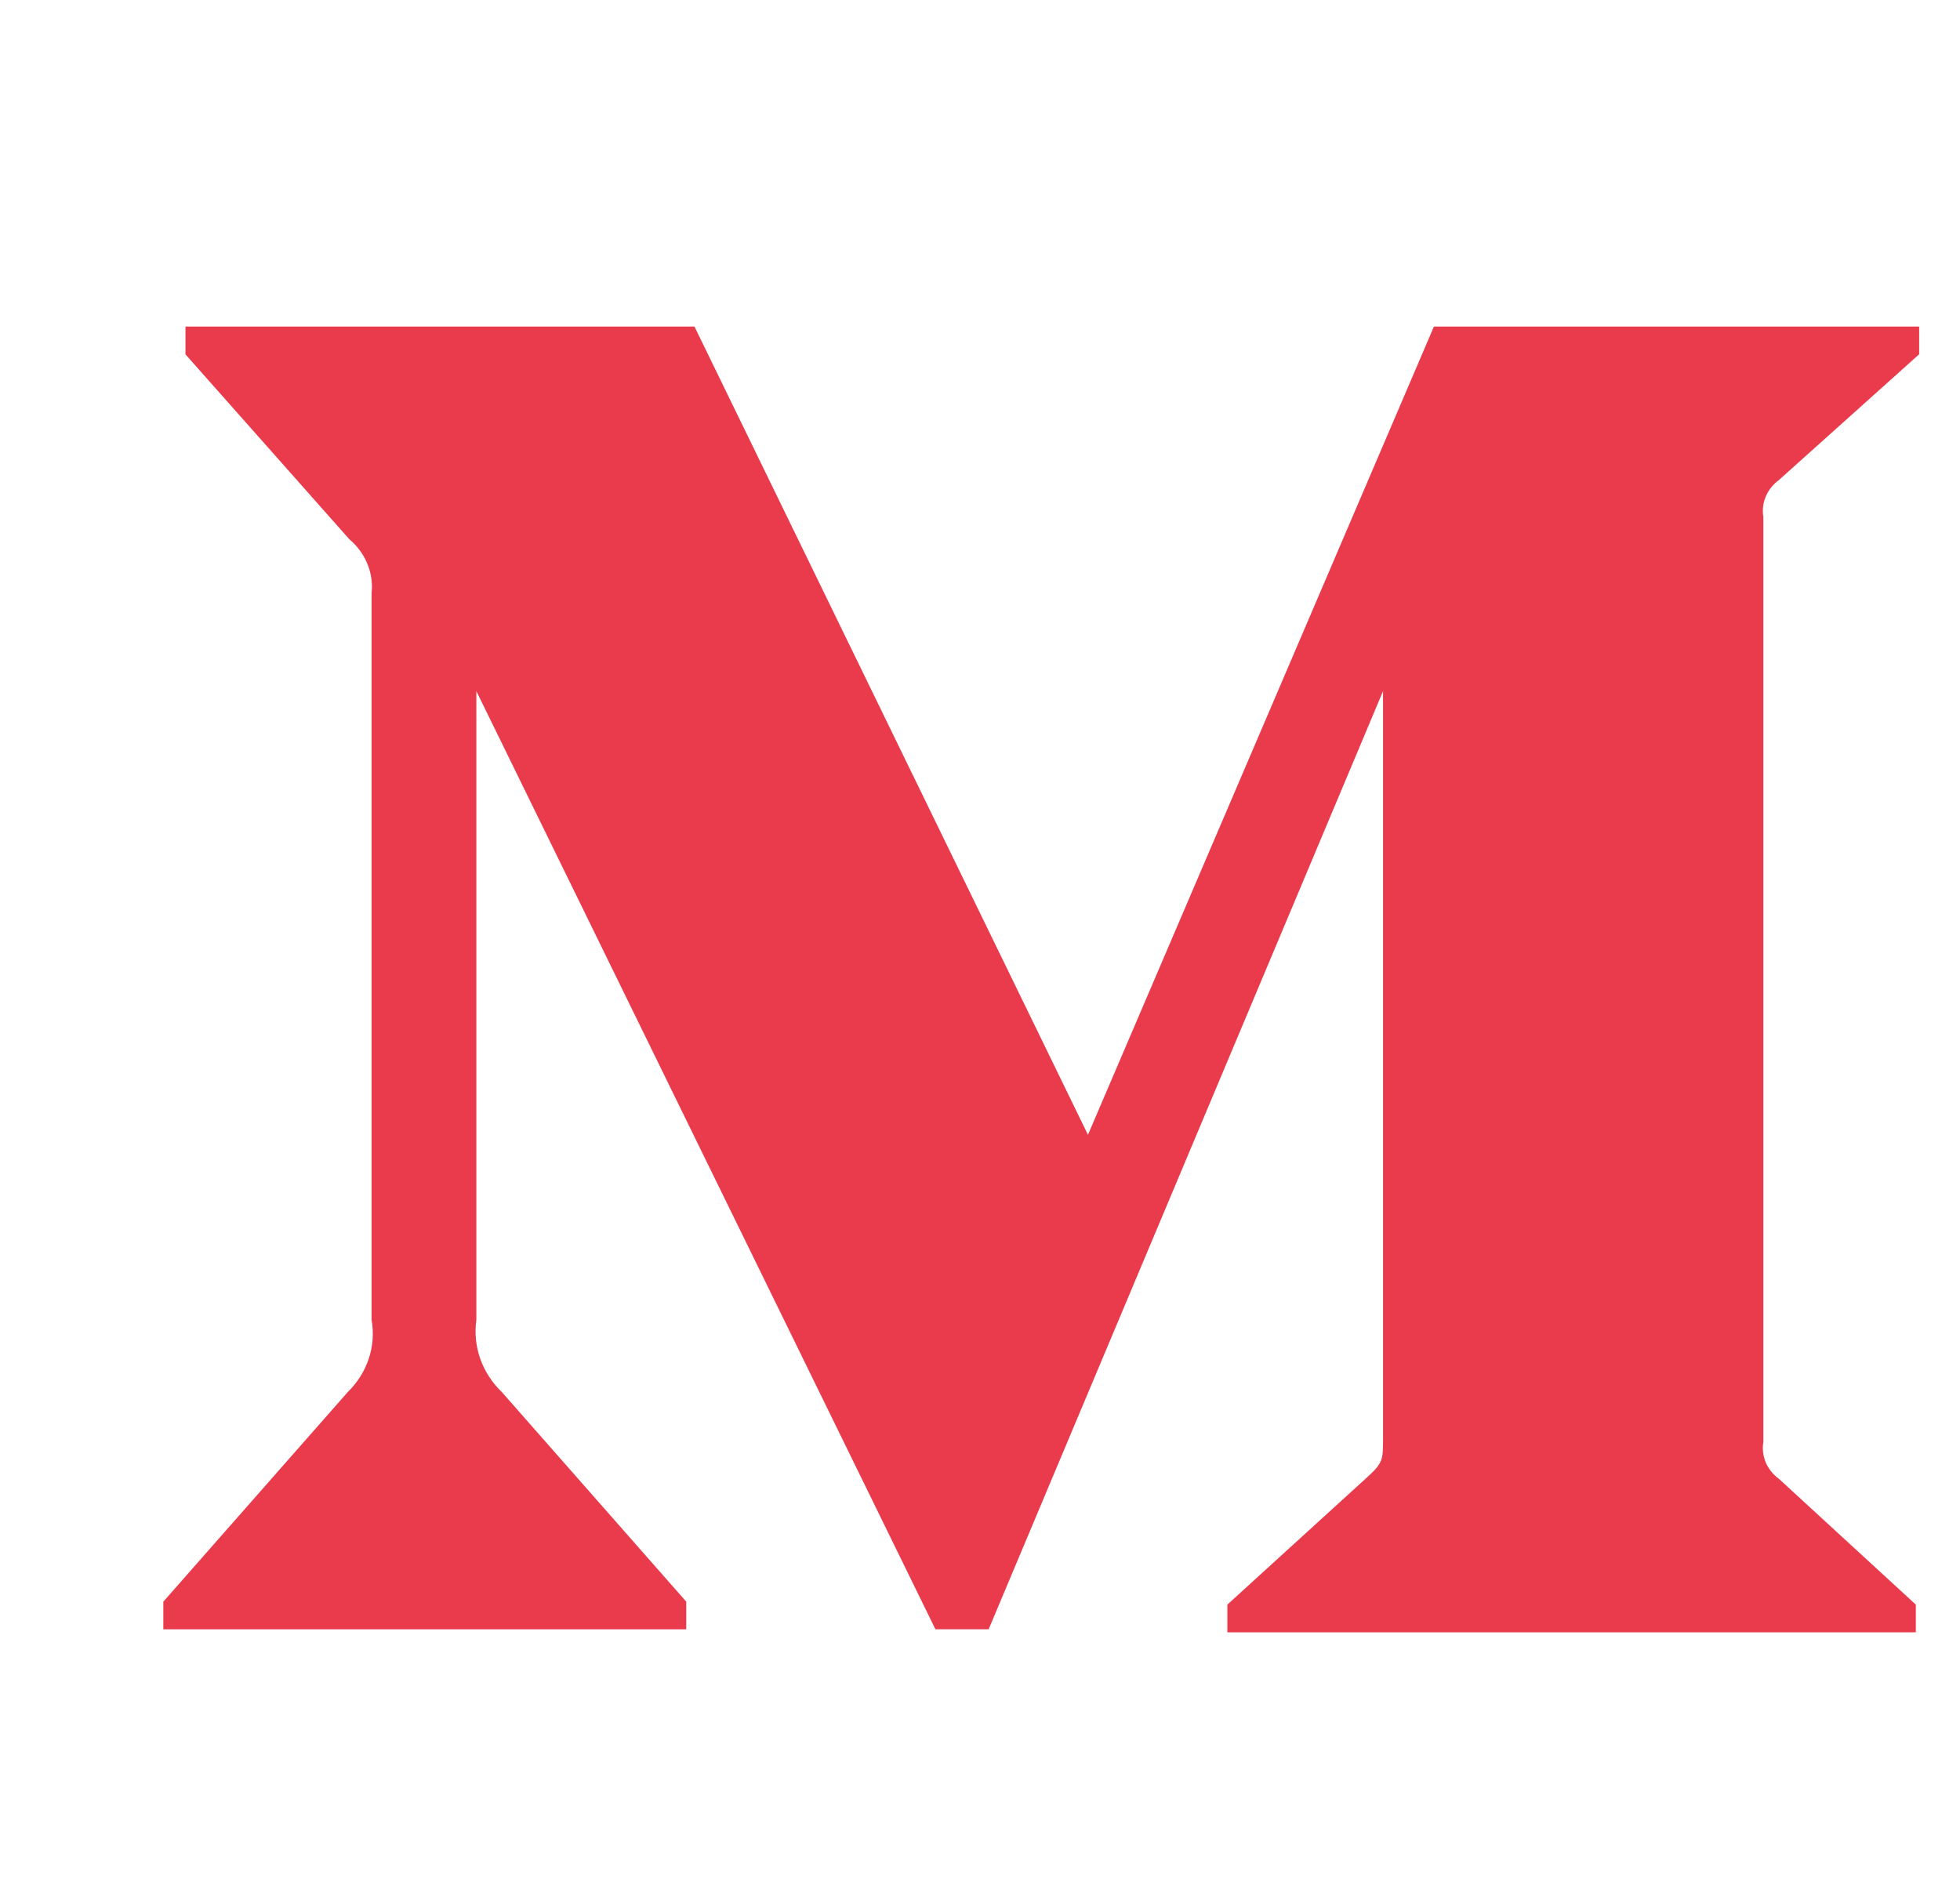 <svg width="24" height="23" viewBox="0 0 24 23" fill="none" xmlns="http://www.w3.org/2000/svg">
<path d="M4.55 7.263C4.563 7.141 4.545 7.018 4.498 6.904C4.45 6.789 4.375 6.687 4.278 6.605L2.271 4.34V4H8.504L13.322 13.899L17.558 4H23.5V4.339L21.782 5.88C21.71 5.932 21.655 6.002 21.622 6.081C21.588 6.161 21.578 6.247 21.592 6.331V17.66C21.578 17.745 21.588 17.831 21.621 17.911C21.655 17.99 21.71 18.06 21.782 18.112L23.459 19.653V19.992H15.029V19.653L16.762 18.074C16.935 17.914 16.935 17.866 16.935 17.623V8.465L12.106 19.955H11.454L5.833 8.465V16.165C5.787 16.489 5.901 16.815 6.145 17.05L8.403 19.617V19.956H2V19.617L4.258 17.05C4.377 16.934 4.465 16.793 4.516 16.64C4.567 16.486 4.578 16.323 4.55 16.165V7.263Z" fill="#EA3B4D"/>
</svg>
